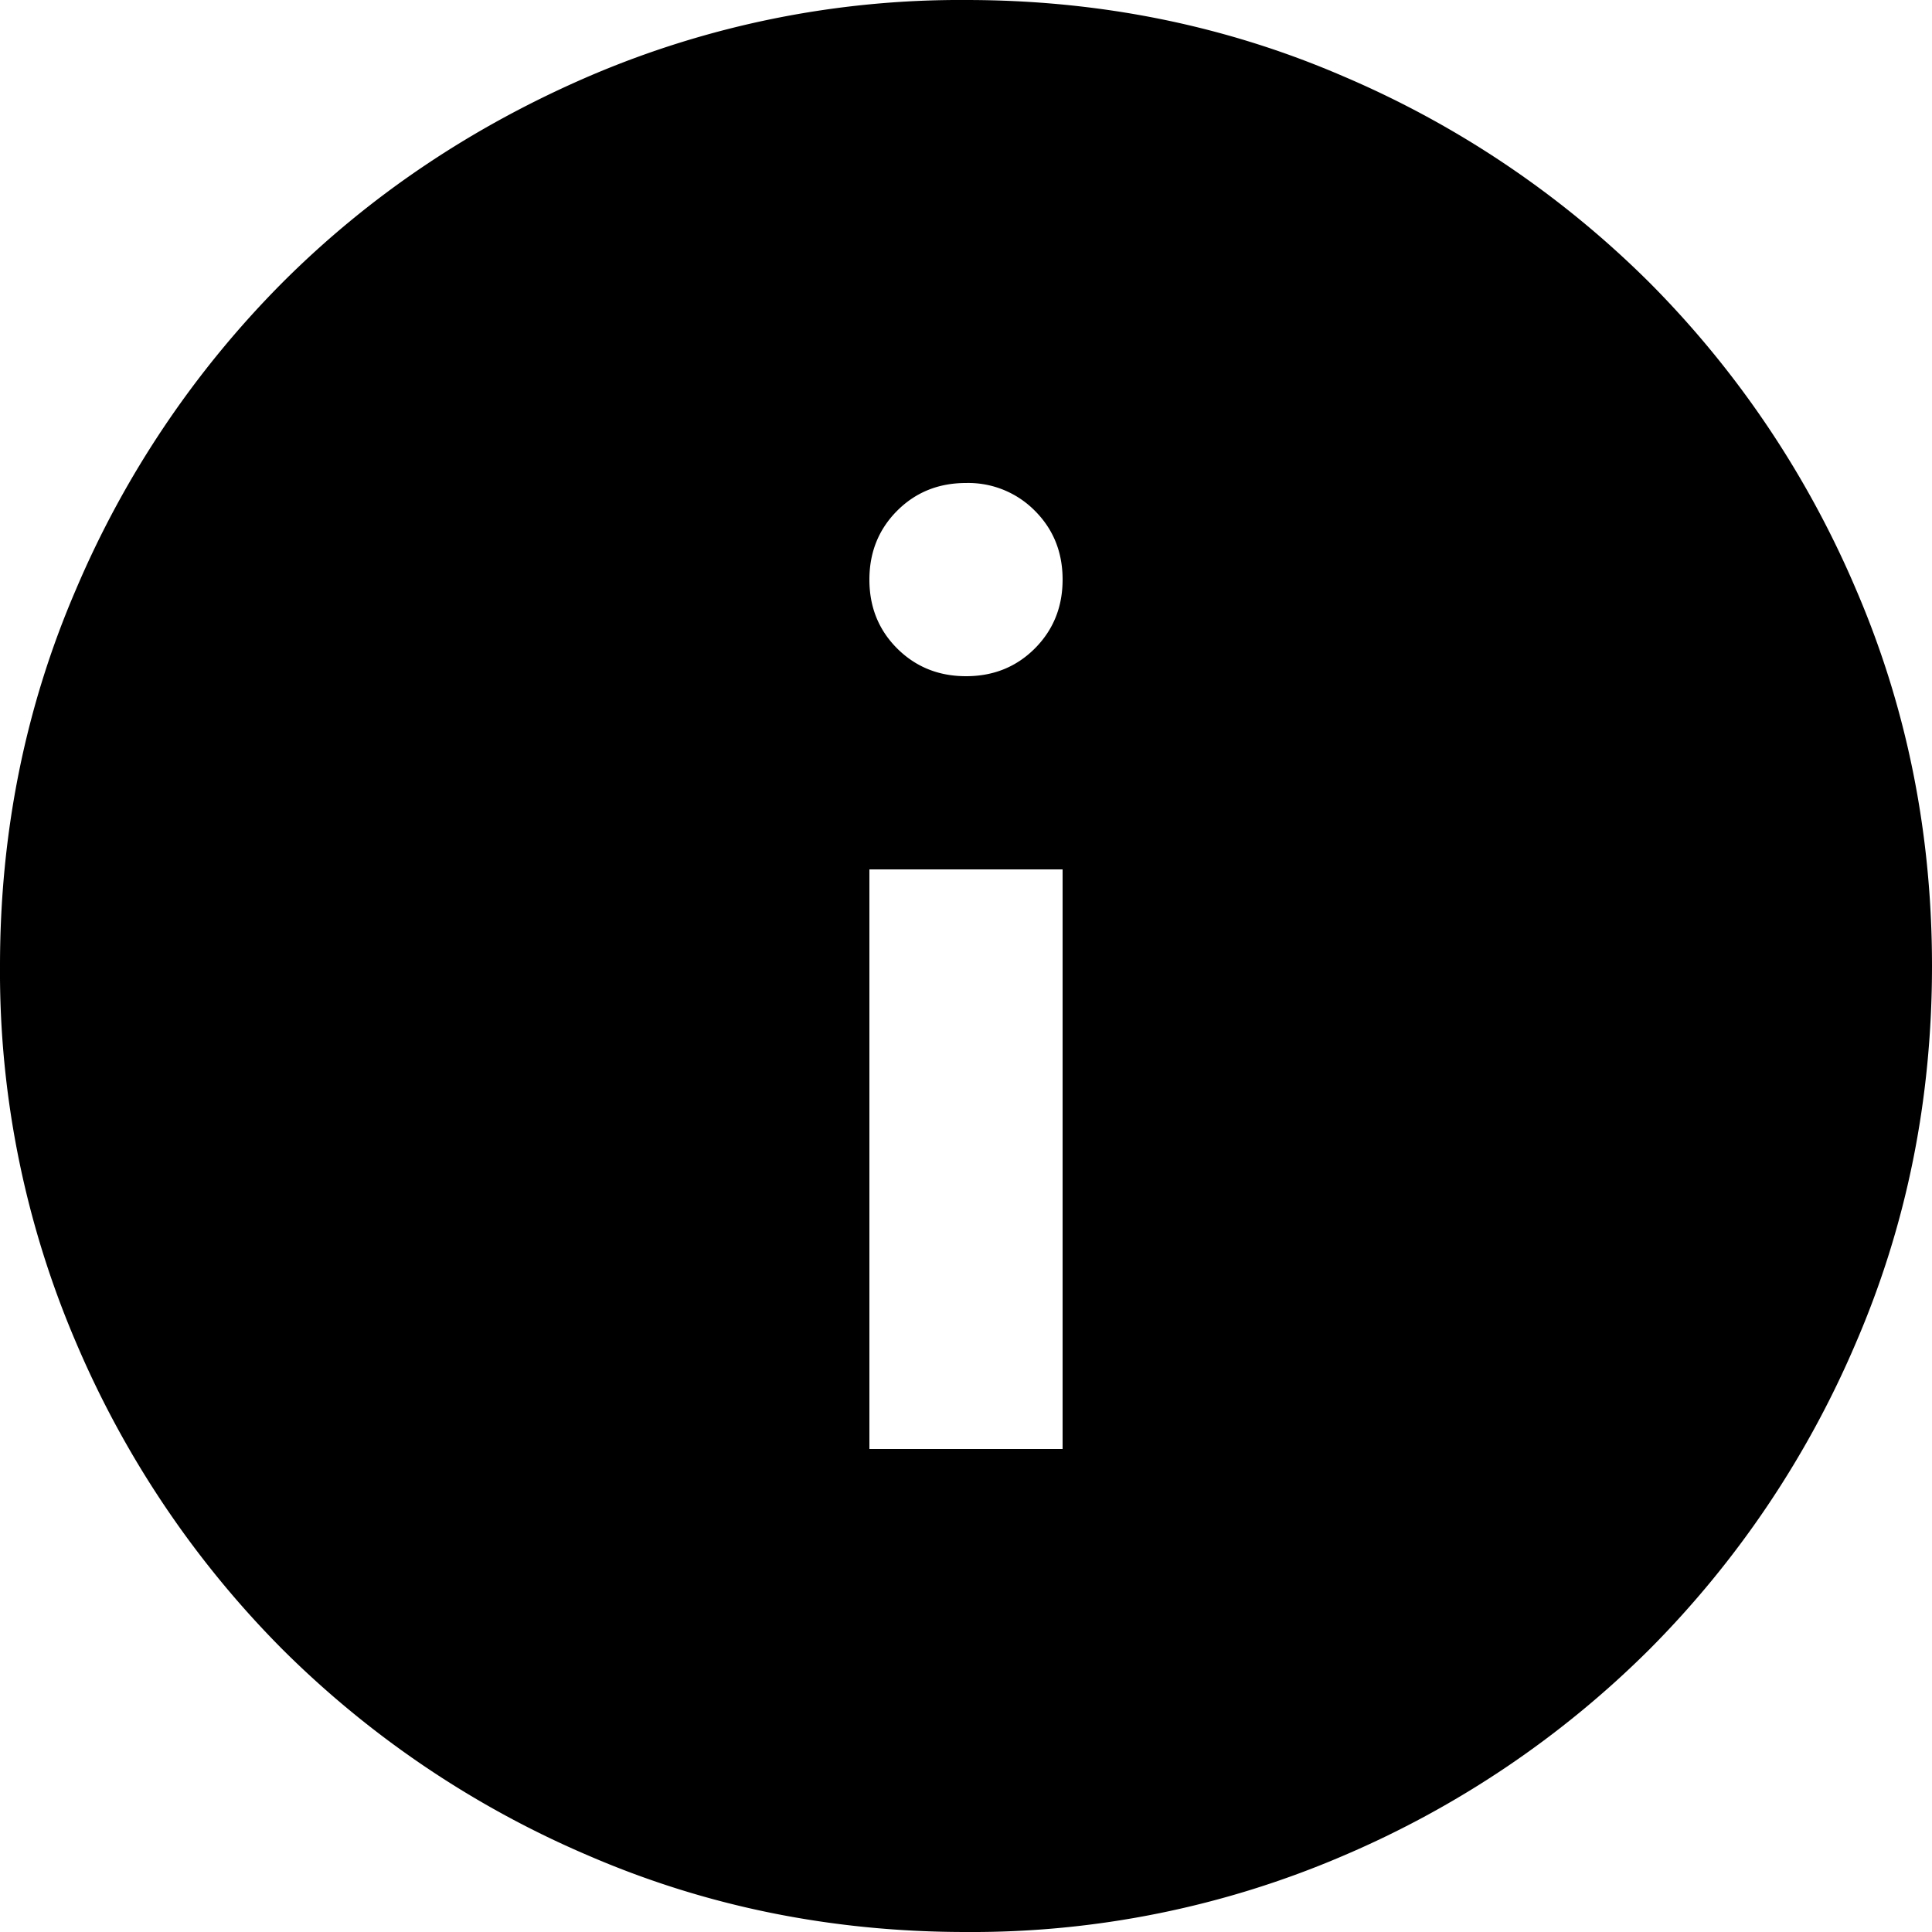 <svg xmlns="http://www.w3.org/2000/svg" width="22" height="22" viewBox="0 0 22 22" fill="none"><path fill="currentColor" d="M9.9 16.5h2.2V9.9H9.9v6.6ZM11 7.7c.312 0 .573-.105.784-.316.21-.211.316-.472.316-.784 0-.312-.105-.573-.316-.784A1.065 1.065 0 0 0 11 5.5c-.312 0-.573.105-.784.316-.21.211-.316.472-.316.784 0 .312.105.573.316.784.211.21.472.316.784.316ZM11 22c-1.522 0-2.952-.289-4.29-.866a11.11 11.11 0 0 1-3.493-2.352 11.109 11.109 0 0 1-2.35-3.492A10.711 10.711 0 0 1 0 11c0-1.522.289-2.952.866-4.29a11.108 11.108 0 0 1 2.351-3.493c.99-.99 2.155-1.773 3.493-2.35A10.711 10.711 0 0 1 11 0c1.522 0 2.952.289 4.29.866a11.109 11.109 0 0 1 3.492 2.351 11.11 11.11 0 0 1 2.352 3.493C21.71 8.048 22 9.478 22 11c0 1.522-.289 2.952-.866 4.29a11.11 11.11 0 0 1-2.352 3.492 11.11 11.11 0 0 1-3.492 2.352A10.711 10.711 0 0 1 11 22Z"/></svg>